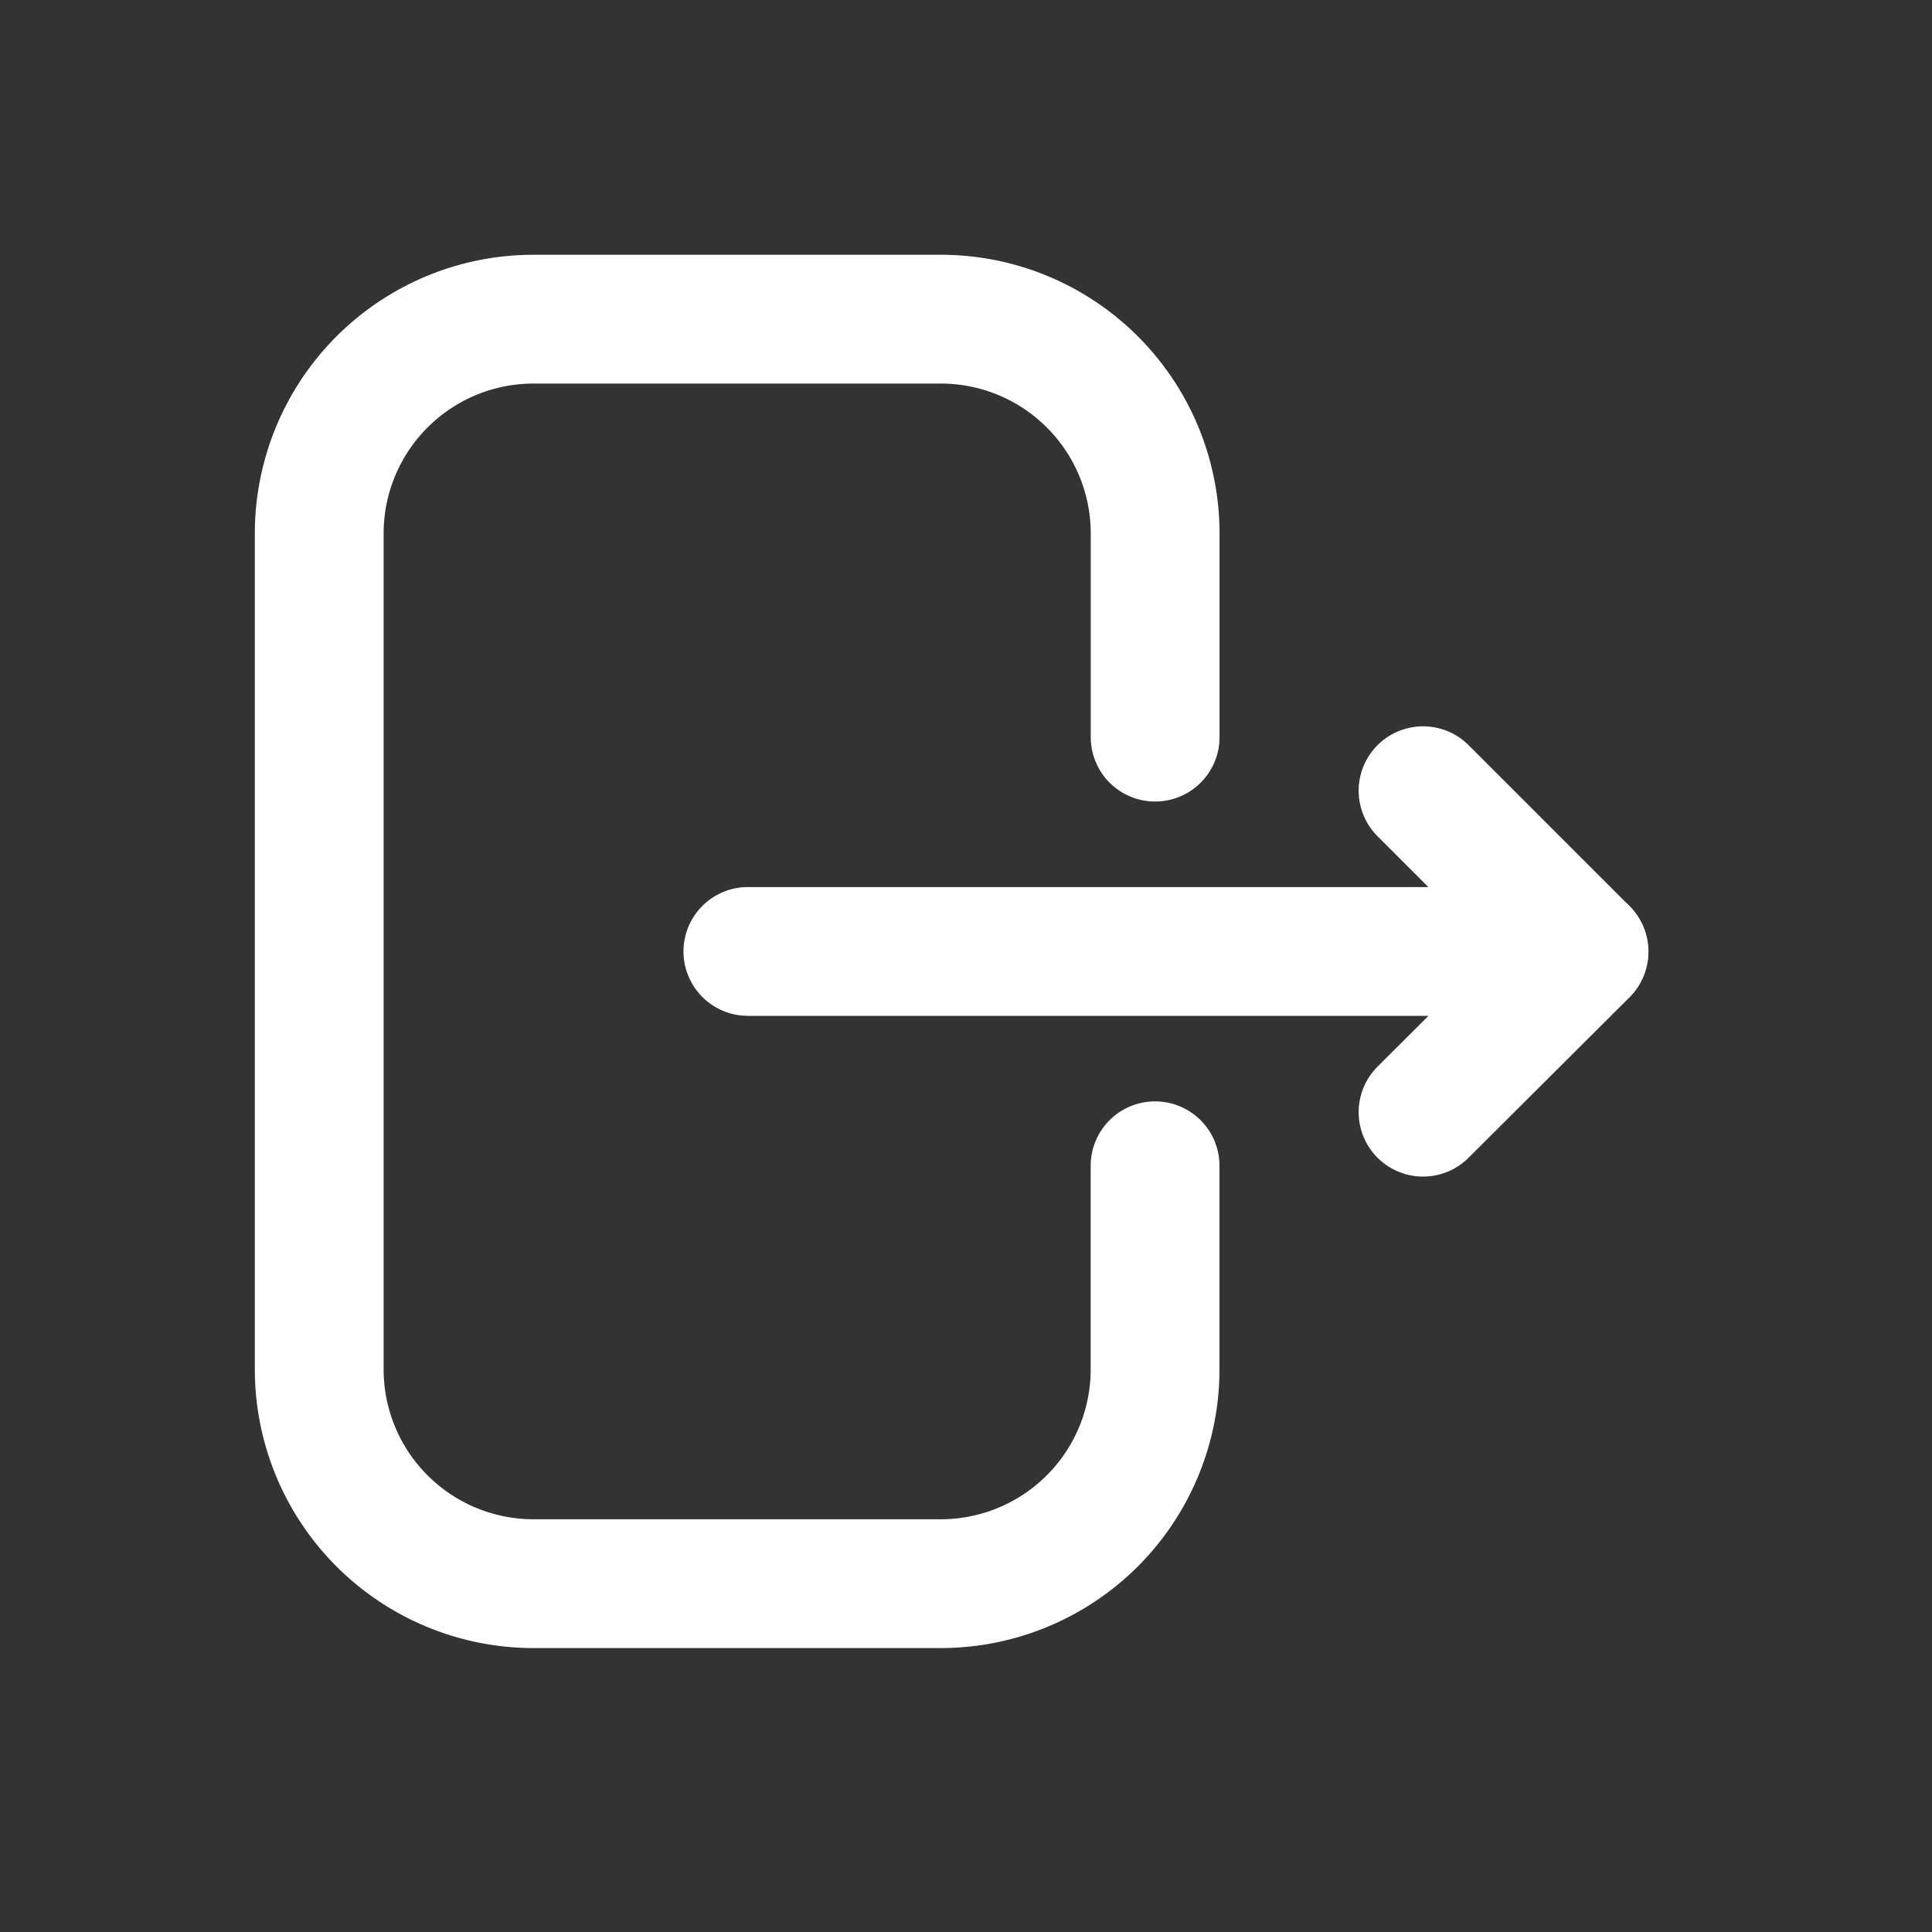 <svg id="LogOut" xmlns="http://www.w3.org/2000/svg" width="30" height="30" viewBox="0 0 30 30">
  <rect x="0" y="0" width="30" height="30" fill="#333333" stroke="none"/>
  <rect id="Rectangle_2496" data-name="Rectangle 2496" width="30" height="30" fill="none"/>
  <g id="svgexport-17" transform="translate(4.351 4.349)">
    <g id="Group_2929" data-name="Group 2929" transform="translate(-0.225 -0.223)">
      <path id="Path_5148" data-name="Path 5148" d="M-403.02,0H-416" transform="translate(423.487 10.648)" fill="none" stroke="#fff" stroke-linecap="round" stroke-linejoin="round" stroke-miterlimit="10" stroke-width="2"/>
      <path id="Path_5149" data-name="Path 5149" d="M0,0,2.5,2.5,0,4.992" transform="translate(17.971 8.152)" fill="none" stroke="#fff" stroke-linecap="round" stroke-linejoin="round" stroke-miterlimit="10" stroke-width="2"/>
      <path id="Path_5150" data-name="Path 5150" d="M-403.02-201.51v-3.161A3.328,3.328,0,0,0-406.348-208h-6.323A3.328,3.328,0,0,0-416-204.672v12.979a3.328,3.328,0,0,0,3.328,3.328h6.323a3.328,3.328,0,0,0,3.328-3.328v-3.161" transform="translate(416.831 208.83)" fill="none" stroke="#fff" stroke-linecap="round" stroke-linejoin="round" stroke-miterlimit="10" stroke-width="2"/>
    </g>
  </g>
</svg>
